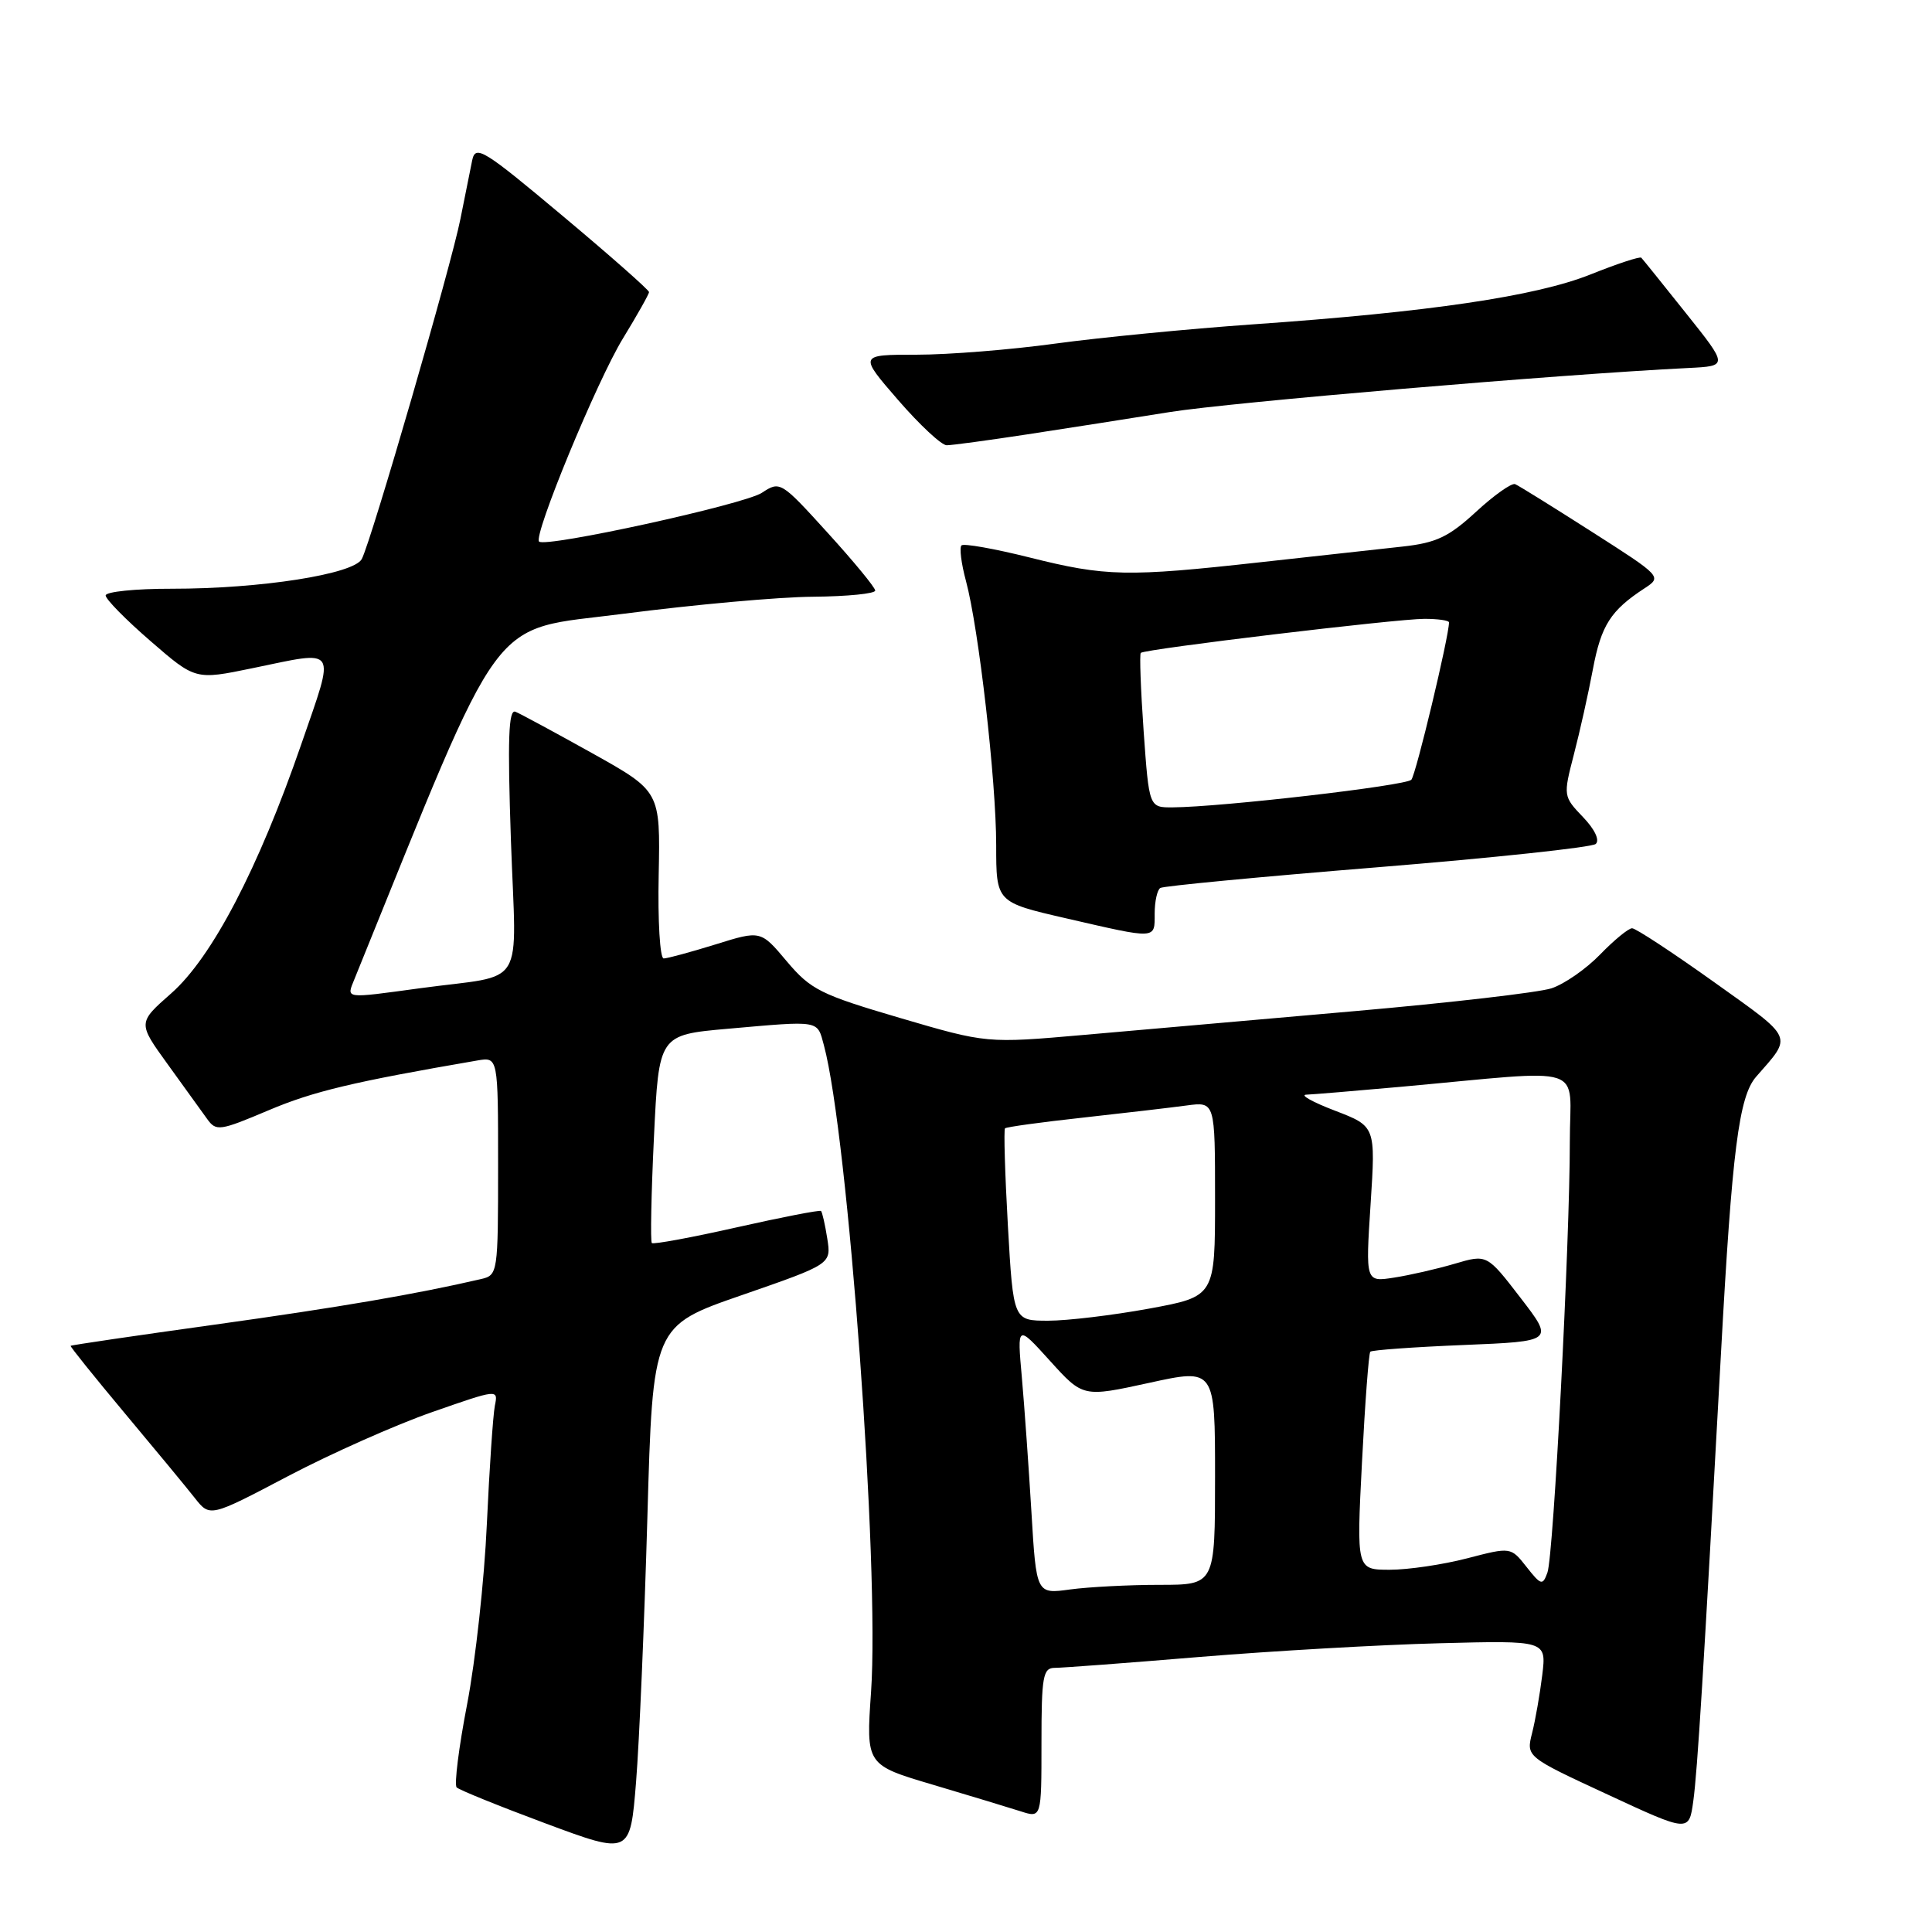 <?xml version="1.0" encoding="UTF-8" standalone="no"?>
<!DOCTYPE svg PUBLIC "-//W3C//DTD SVG 1.1//EN" "http://www.w3.org/Graphics/SVG/1.1/DTD/svg11.dtd" >
<svg xmlns="http://www.w3.org/2000/svg" xmlns:xlink="http://www.w3.org/1999/xlink" version="1.1" viewBox="0 0 256 256">
 <g >
 <path fill="currentColor"
d=" M 85.78 201.10 C 86.50 175.69 86.50 175.69 98.33 171.60 C 110.15 167.50 110.15 167.50 109.62 164.13 C 109.33 162.27 108.95 160.62 108.79 160.46 C 108.63 160.31 103.61 161.28 97.62 162.63 C 91.64 163.98 86.58 164.91 86.37 164.71 C 86.17 164.50 86.29 158.21 86.65 150.73 C 87.30 137.13 87.30 137.13 96.40 136.32 C 108.79 135.23 108.26 135.14 109.17 138.50 C 112.38 150.41 116.56 207.67 115.42 224.18 C 114.75 233.86 114.75 233.86 123.63 236.49 C 128.51 237.94 133.74 239.53 135.25 240.01 C 138.00 240.90 138.00 240.90 138.00 230.95 C 138.00 222.11 138.20 221.00 139.76 221.00 C 140.74 221.00 149.40 220.35 159.01 219.55 C 168.63 218.76 182.89 217.94 190.71 217.74 C 204.91 217.37 204.91 217.37 204.36 221.93 C 204.05 224.44 203.45 227.91 203.01 229.64 C 202.22 232.78 202.22 232.78 213.01 237.78 C 223.80 242.79 223.80 242.79 224.37 238.65 C 224.92 234.68 225.73 221.51 228.04 179.30 C 229.51 152.41 230.41 145.28 232.70 142.67 C 237.54 137.13 237.84 137.79 227.09 130.11 C 221.61 126.20 216.74 123.00 216.26 123.00 C 215.78 123.00 213.87 124.57 212.02 126.48 C 210.16 128.40 207.26 130.41 205.57 130.96 C 203.88 131.51 192.15 132.87 179.50 133.98 C 166.85 135.09 150.71 136.51 143.62 137.13 C 130.75 138.26 130.75 138.26 119.24 134.88 C 108.72 131.79 107.43 131.14 104.26 127.39 C 100.80 123.27 100.80 123.27 94.81 125.14 C 91.52 126.16 88.42 127.00 87.94 127.00 C 87.45 127.00 87.15 122.02 87.28 115.92 C 87.50 104.85 87.50 104.85 78.50 99.82 C 73.55 97.06 68.96 94.58 68.30 94.31 C 67.38 93.94 67.24 97.93 67.70 111.36 C 68.40 131.50 69.92 129.01 55.71 130.94 C 45.51 132.33 45.90 132.38 46.96 129.75 C 67.17 79.94 64.41 83.69 82.68 81.32 C 91.93 80.12 103.21 79.10 107.75 79.07 C 112.29 79.03 115.99 78.66 115.97 78.25 C 115.96 77.84 113.12 74.39 109.67 70.60 C 103.48 63.78 103.36 63.71 100.95 65.30 C 98.58 66.85 72.27 72.61 71.43 71.76 C 70.64 70.97 79.10 50.47 82.54 44.85 C 84.44 41.74 86.00 38.97 86.00 38.70 C 86.00 38.43 80.84 33.87 74.52 28.58 C 64.05 19.80 63.01 19.16 62.57 21.23 C 62.31 22.48 61.61 25.98 61.01 29.00 C 59.82 35.07 49.23 71.58 47.94 74.07 C 46.89 76.08 34.54 78.02 22.75 78.01 C 17.94 78.00 14.00 78.41 14.00 78.90 C 14.00 79.40 16.68 82.12 19.95 84.95 C 25.89 90.10 25.89 90.10 33.40 88.55 C 44.93 86.17 44.46 85.45 39.93 98.59 C 34.24 115.08 28.09 126.87 22.68 131.63 C 18.25 135.53 18.25 135.53 22.22 141.02 C 24.40 144.03 26.76 147.30 27.45 148.27 C 28.64 149.93 29.11 149.86 35.61 147.11 C 41.51 144.61 46.79 143.35 63.25 140.52 C 66.00 140.05 66.00 140.05 66.00 154.51 C 66.00 168.68 65.96 168.97 63.75 169.48 C 55.10 171.49 44.91 173.23 28.46 175.52 C 18.04 176.97 9.44 178.23 9.36 178.33 C 9.27 178.42 12.49 182.42 16.50 187.22 C 20.52 192.02 24.71 197.09 25.81 198.49 C 27.82 201.04 27.82 201.04 38.16 195.60 C 43.85 192.61 52.44 188.79 57.26 187.11 C 66.00 184.06 66.02 184.05 65.57 186.27 C 65.33 187.50 64.85 194.55 64.51 201.94 C 64.18 209.34 63.00 220.07 61.90 225.80 C 60.79 231.53 60.17 236.50 60.51 236.84 C 60.85 237.18 66.16 239.33 72.31 241.62 C 83.50 245.78 83.50 245.78 84.28 236.14 C 84.71 230.84 85.38 215.07 85.78 201.10 Z  M 153.00 121.06 C 153.00 119.44 153.34 117.91 153.75 117.66 C 154.16 117.40 167.10 116.17 182.50 114.92 C 197.90 113.67 210.92 112.28 211.44 111.83 C 212.00 111.34 211.32 109.89 209.75 108.26 C 207.14 105.53 207.13 105.45 208.54 100.00 C 209.33 96.97 210.47 91.87 211.07 88.66 C 212.17 82.84 213.42 80.89 217.90 77.96 C 220.24 76.43 220.19 76.38 210.92 70.46 C 205.79 67.18 201.22 64.34 200.76 64.15 C 200.30 63.97 197.97 65.61 195.58 67.82 C 191.97 71.14 190.32 71.93 185.87 72.42 C 182.91 72.75 174.43 73.68 167.00 74.50 C 149.33 76.46 146.52 76.40 136.43 73.87 C 131.75 72.70 127.69 71.98 127.40 72.27 C 127.11 72.56 127.37 74.67 127.99 76.96 C 129.69 83.26 132.00 103.47 132.00 111.99 C 132.00 119.55 132.00 119.55 141.25 121.68 C 153.37 124.47 153.00 124.49 153.00 121.06 Z  M 136.09 57.56 C 141.26 56.77 149.78 55.44 155.00 54.60 C 163.06 53.31 206.63 49.60 223.74 48.76 C 228.99 48.50 228.99 48.50 223.40 41.50 C 220.33 37.65 217.67 34.34 217.48 34.15 C 217.29 33.96 214.26 34.96 210.74 36.37 C 203.50 39.26 189.39 41.35 166.00 42.98 C 157.47 43.58 145.69 44.73 139.82 45.53 C 133.94 46.34 125.69 47.00 121.47 47.00 C 113.80 47.00 113.80 47.00 119.00 53.00 C 121.86 56.30 124.76 59.00 125.44 59.00 C 126.12 59.00 130.91 58.35 136.09 57.56 Z  M 136.67 200.36 C 136.31 194.39 135.74 186.35 135.40 182.50 C 134.77 175.50 134.77 175.50 139.13 180.32 C 143.50 185.15 143.50 185.15 152.25 183.24 C 161.00 181.32 161.00 181.32 161.00 195.66 C 161.00 210.00 161.00 210.00 153.64 210.00 C 149.59 210.00 144.26 210.28 141.80 210.61 C 137.32 211.23 137.32 211.23 136.67 200.36 Z  M 202.27 207.62 C 200.19 204.98 200.19 204.98 194.39 206.49 C 191.19 207.32 186.59 208.00 184.16 208.00 C 179.74 208.00 179.74 208.00 180.47 193.75 C 180.87 185.91 181.37 179.32 181.57 179.11 C 181.78 178.89 187.34 178.49 193.93 178.22 C 205.91 177.73 205.91 177.73 201.47 171.96 C 197.03 166.19 197.03 166.19 192.76 167.45 C 190.42 168.14 186.80 168.97 184.72 169.29 C 180.94 169.88 180.94 169.88 181.61 159.56 C 182.28 149.24 182.28 149.24 176.89 147.17 C 173.93 146.04 172.21 145.08 173.08 145.05 C 173.94 145.02 179.57 144.55 185.58 144.01 C 210.82 141.72 208.00 140.80 208.01 151.27 C 208.01 164.52 205.86 206.15 205.04 208.38 C 204.41 210.12 204.20 210.07 202.27 207.62 Z  M 133.55 162.41 C 133.16 155.49 132.99 149.68 133.17 149.51 C 133.35 149.33 138.00 148.69 143.50 148.09 C 149.00 147.48 155.19 146.76 157.25 146.48 C 161.00 145.98 161.00 145.98 161.00 158.88 C 161.00 171.79 161.00 171.79 152.25 173.40 C 147.44 174.28 141.42 175.00 138.89 175.00 C 134.27 175.00 134.27 175.00 133.55 162.41 Z  M 151.54 96.92 C 151.15 91.37 150.98 86.69 151.16 86.51 C 151.68 86.00 185.05 82.00 188.75 82.00 C 190.54 82.00 192.00 82.21 192.00 82.47 C 192.00 84.33 187.61 102.67 187.01 103.32 C 186.29 104.11 161.84 106.94 155.38 106.98 C 152.26 107.00 152.26 107.00 151.54 96.92 Z "/>
</g>
</svg>